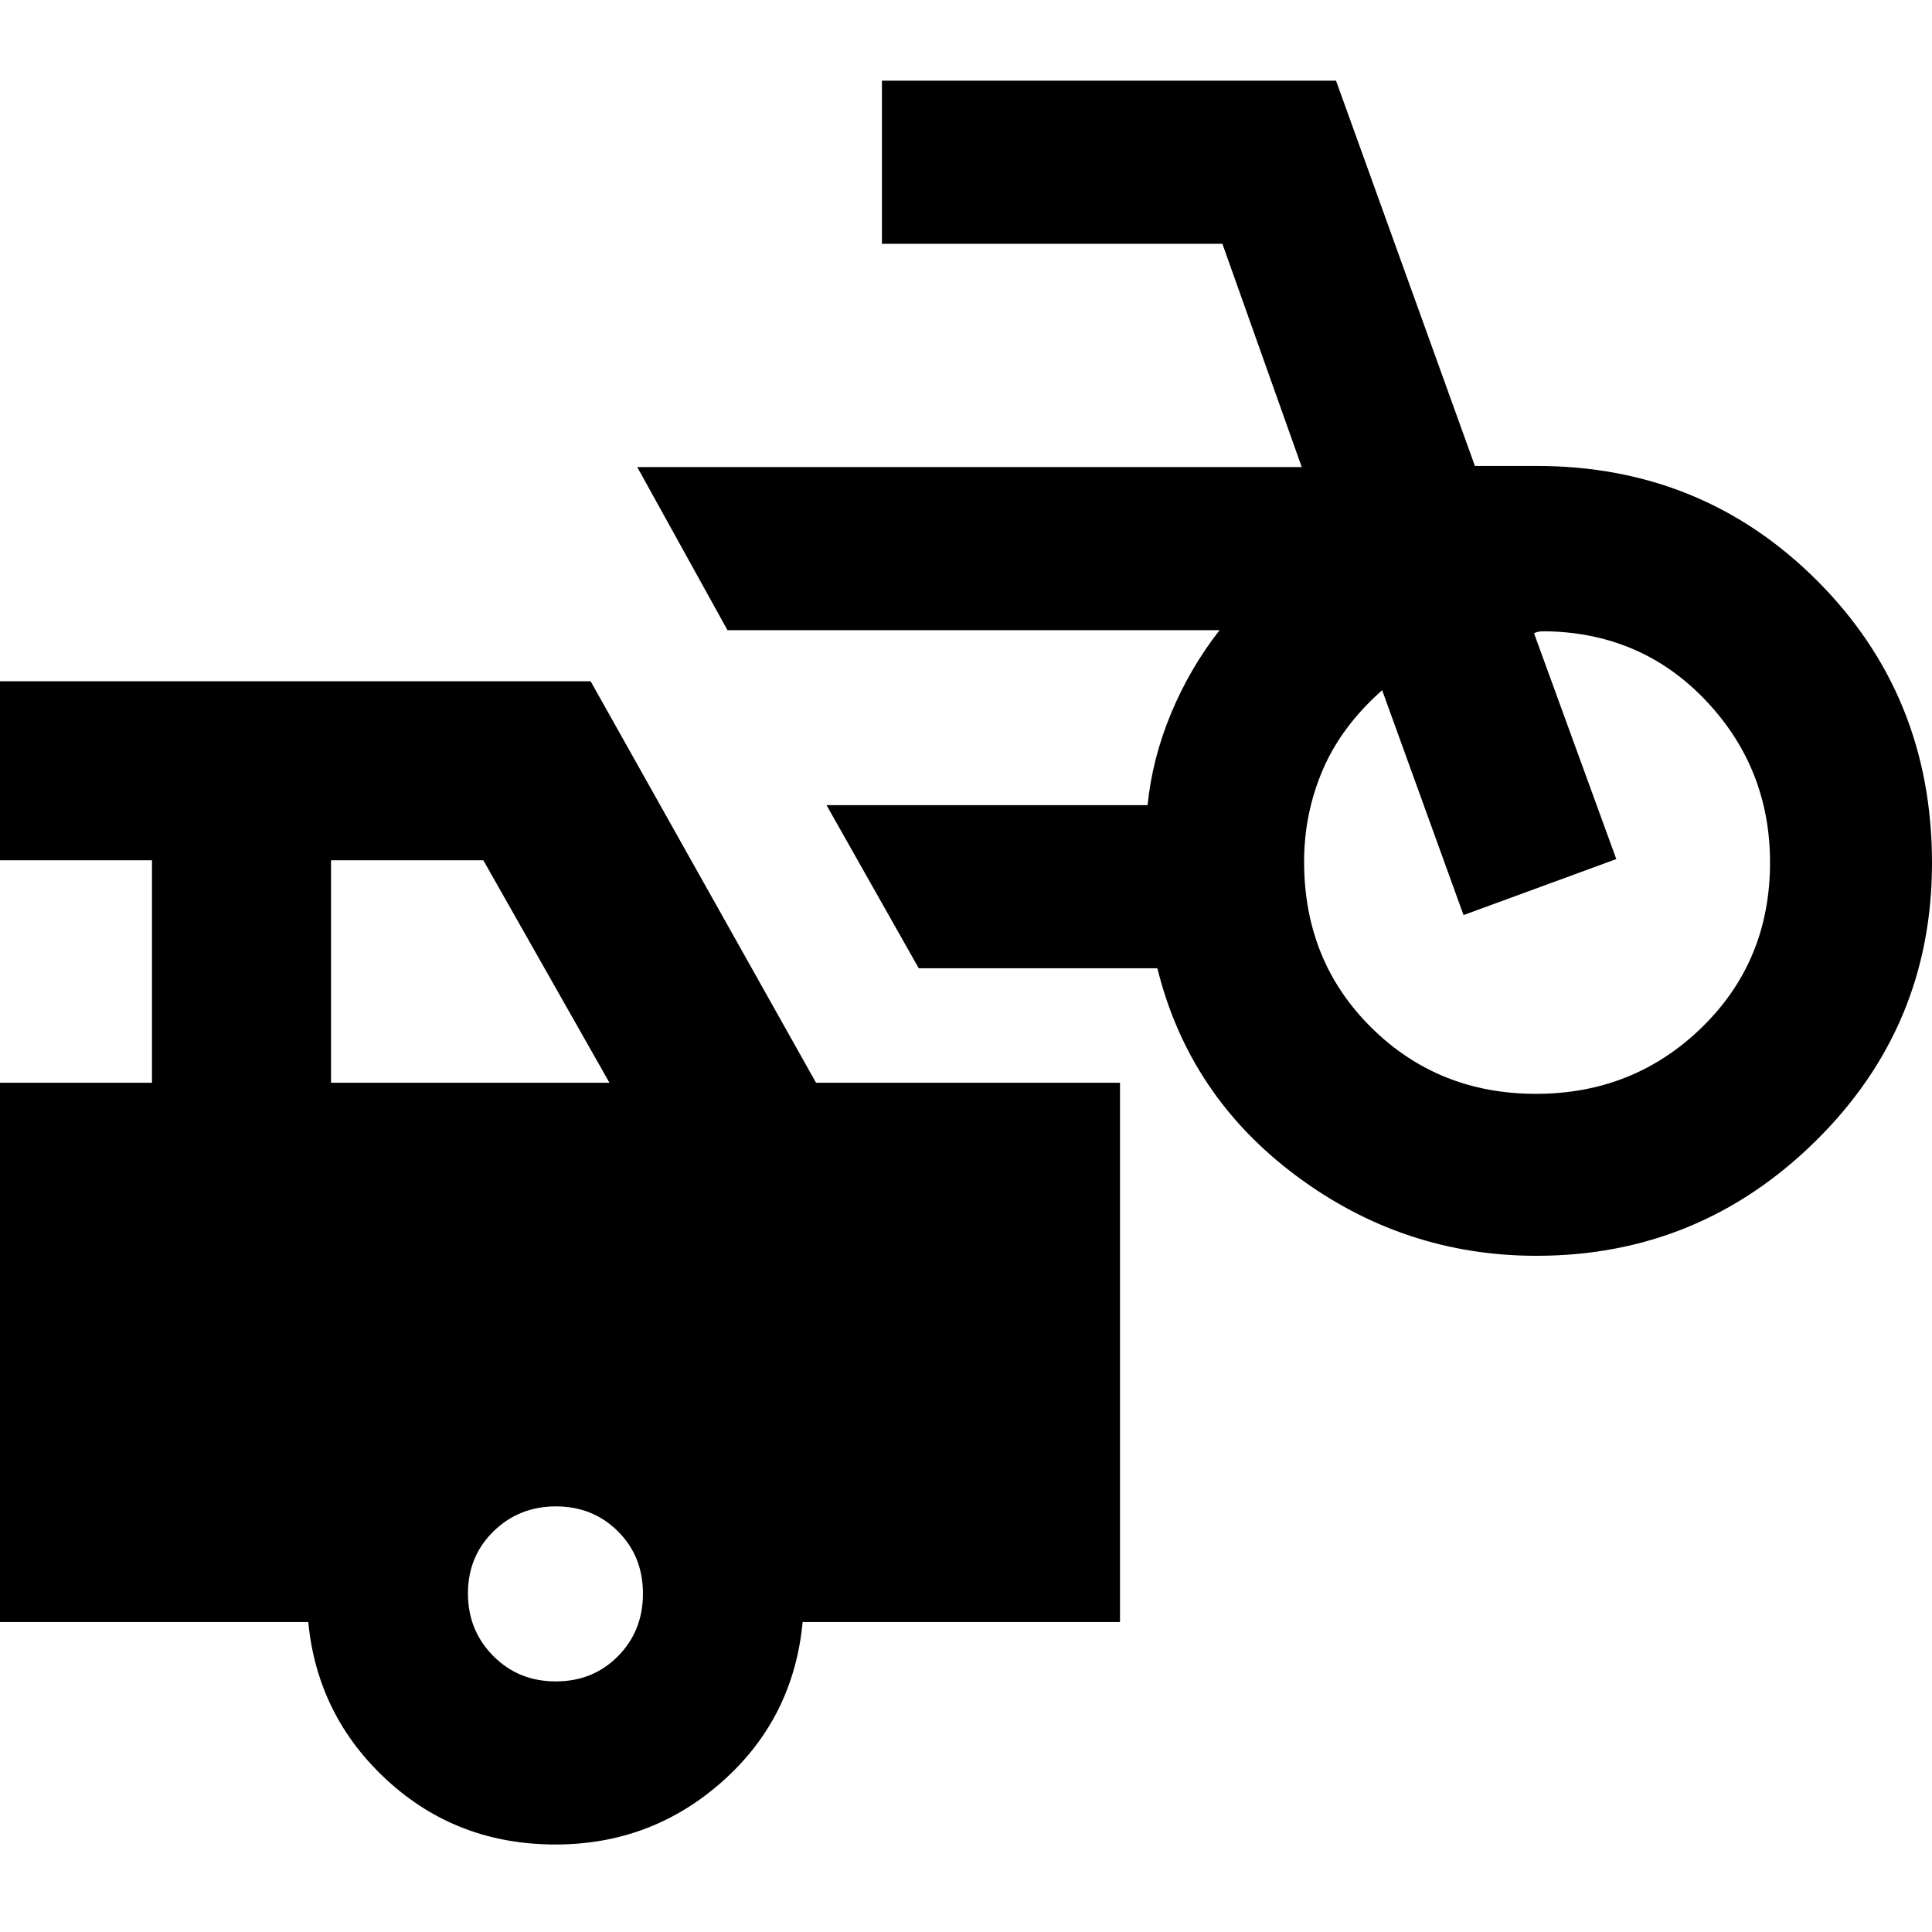<svg xmlns="http://www.w3.org/2000/svg" height="20" viewBox="0 -960 960 960" width="20"><path d="M763.48-336q-66 0-119.35-39.72-53.35-39.71-69.04-103.15H456.52l-45.82-81.04h159.52q2.33-23.2 11.68-45.64 9.36-22.45 24.1-41.32H361.48l-44.83-81.04h330.18L607.4-838.87H438.22v-81.04h225.65l69 191.43h30.61q82.5 0 139.51 57.08Q960-614.33 960-531.17q0 81.19-57.86 138.18Q844.29-336 763.48-336Zm-.28-80.48q48.58 0 82.45-33.02 33.87-33.02 33.87-81.89 0-46.61-31.61-80.2-31.61-33.58-78.78-34.71h-2.43q-2.82 0-4.44 1l40.87 112.17-75.91 27.83-40.44-111.74q-20.3 18-29.54 39.65-9.24 21.65-9.24 45.6 0 49.27 33.3 82.29 33.31 33.02 81.9 33.02ZM276-43.48q-48.87 0-83.59-31.88-34.71-31.88-39.24-78.64H0v-268h75.52v-110.52H0v-88.96h293.48l112 199.48h151.04v268H398.83q-4.53 47.74-39.81 79.13Q323.74-43.48 276-43.48ZM164.48-422h138.35l-62.66-110.52h-75.69V-422Zm111.68 297.48q18.54 0 30.93-12.55 12.39-12.54 12.39-31.09 0-18.54-12.43-30.93-12.44-12.39-30.81-12.39-18.38 0-31.05 12.43-12.67 12.43-12.67 30.81t12.55 31.05q12.54 12.67 31.09 12.67Z"/></svg>